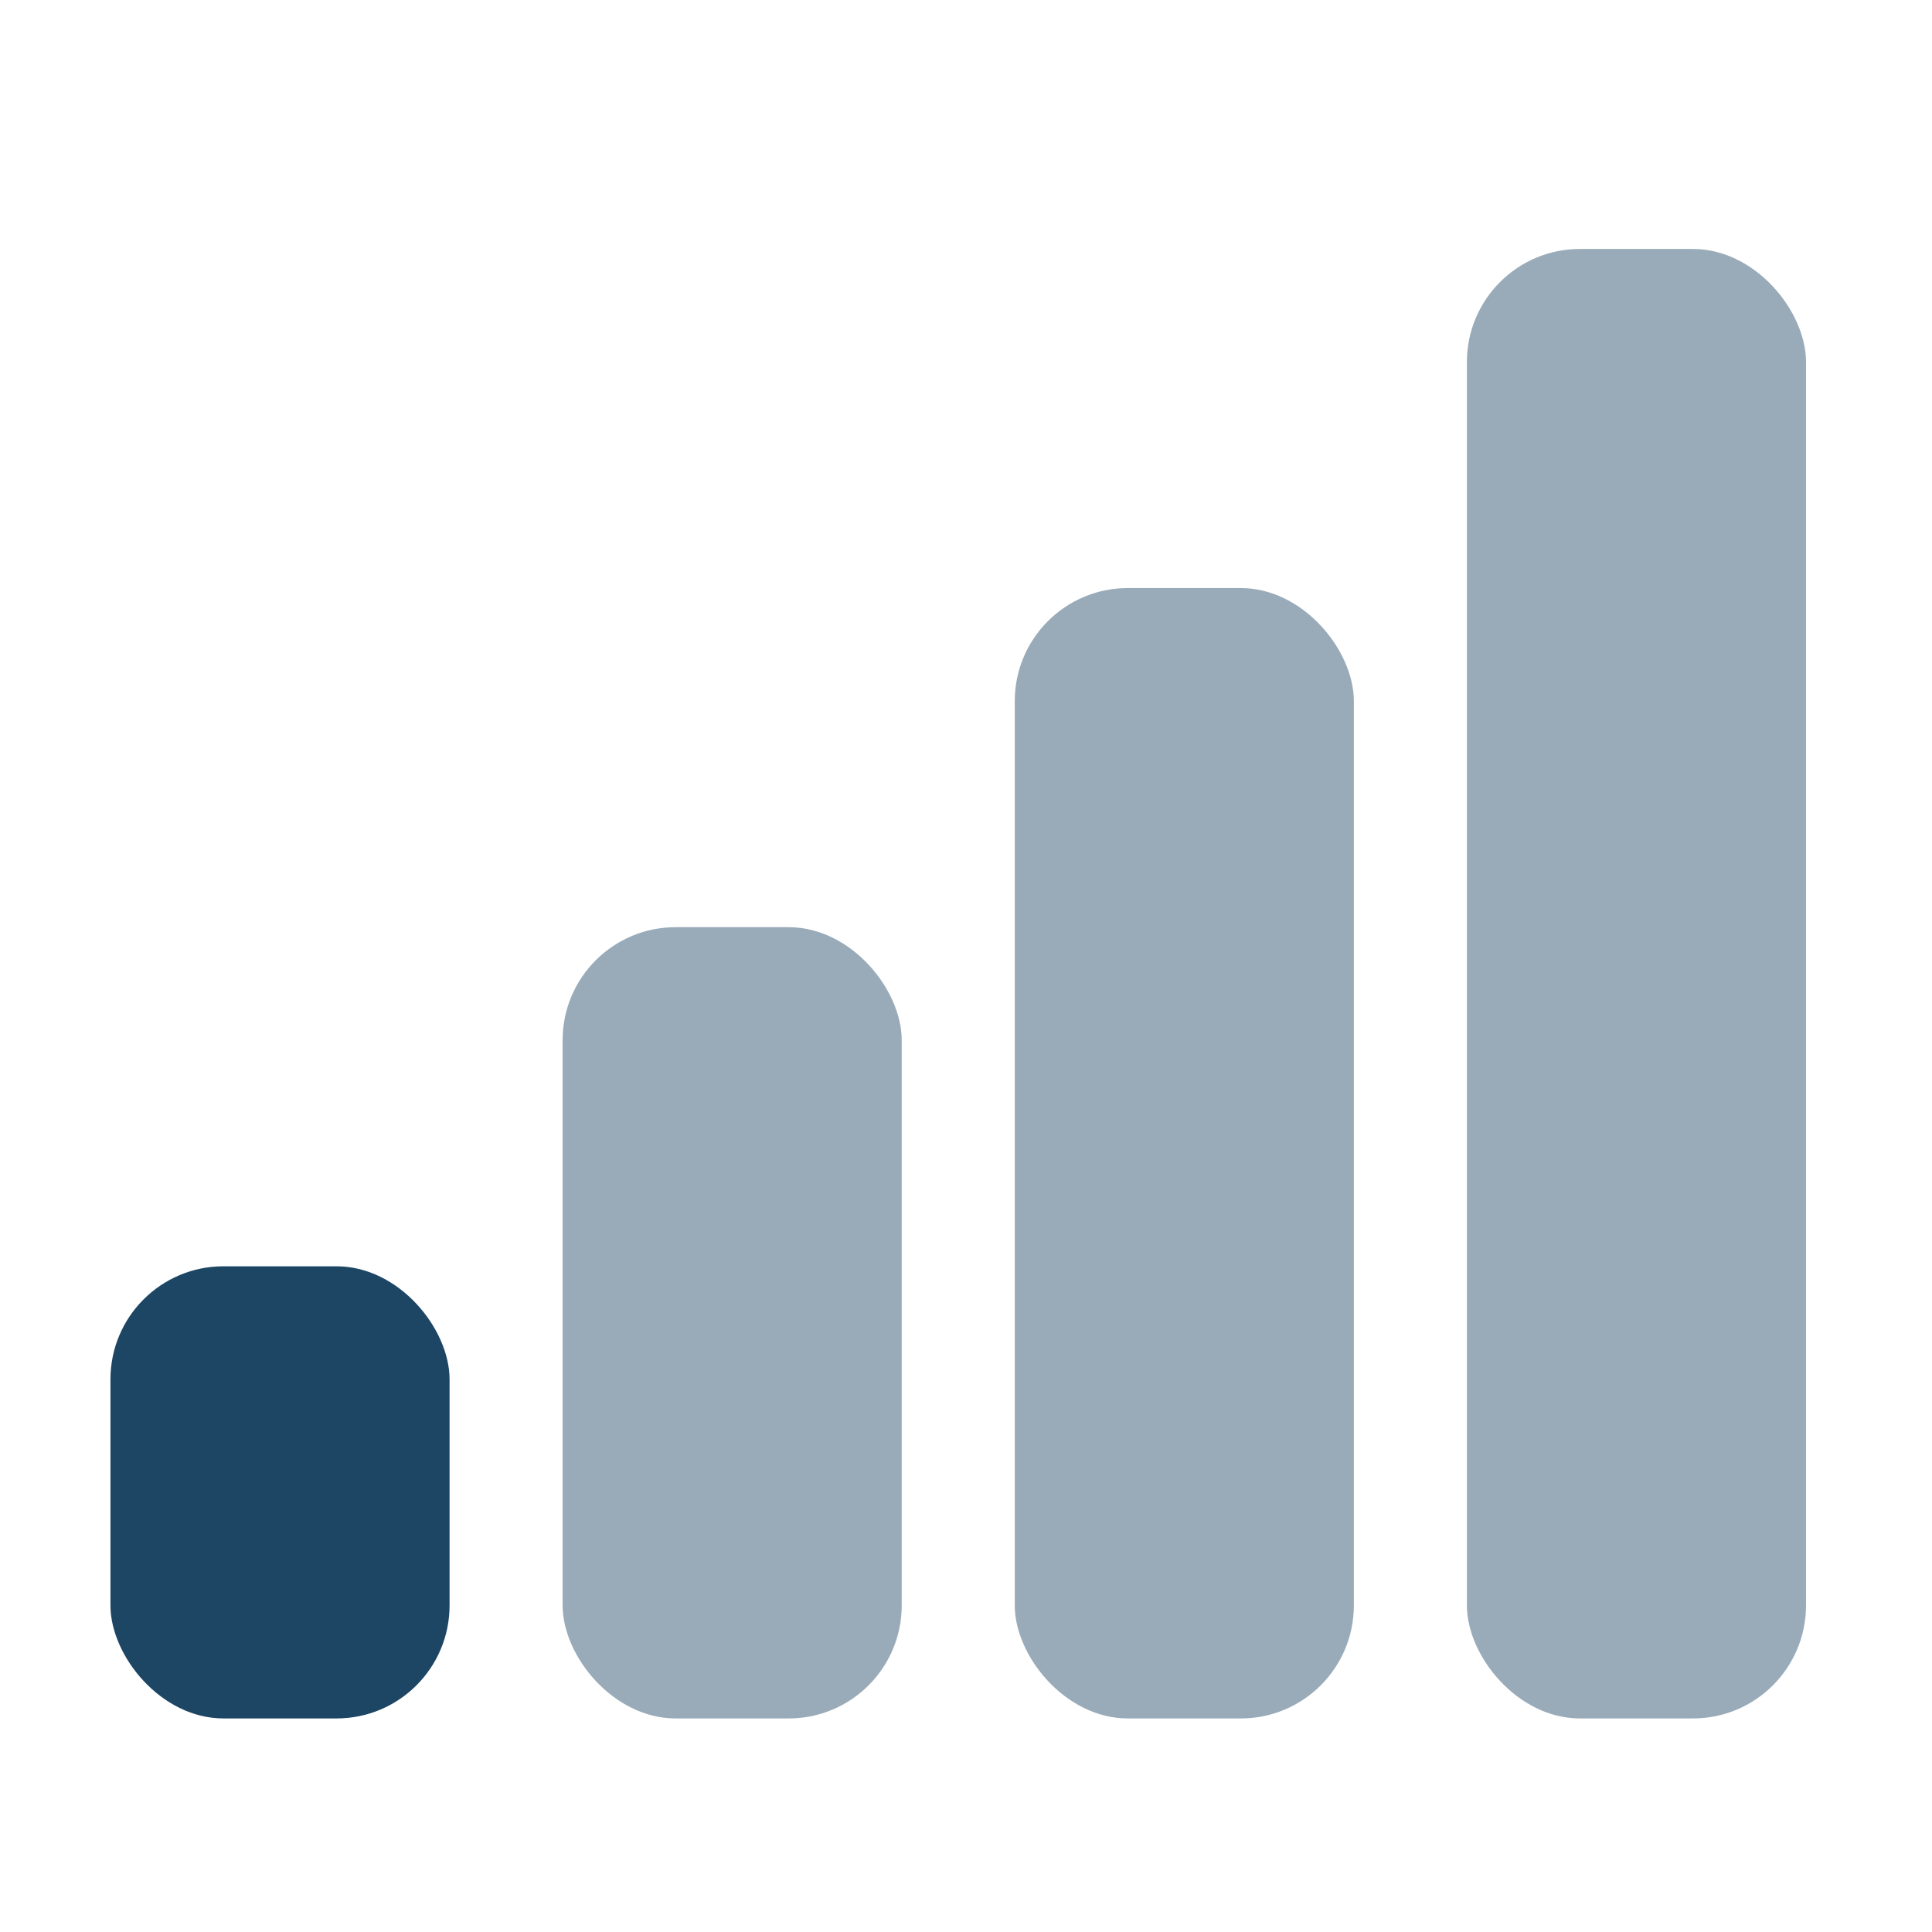 <?xml version="1.0" encoding="UTF-8" standalone="no"?>
<!-- Created with Inkscape (http://www.inkscape.org/) -->

<svg
   xmlns:dc="http://purl.org/dc/elements/1.1/"
   xmlns:cc="http://creativecommons.org/ns#"
   xmlns:rdf="http://www.w3.org/1999/02/22-rdf-syntax-ns#"
   xmlns:svg="http://www.w3.org/2000/svg"
   xmlns="http://www.w3.org/2000/svg"
   xmlns:sodipodi="http://sodipodi.sourceforge.net/DTD/sodipodi-0.dtd"
   xmlns:inkscape="http://www.inkscape.org/namespaces/inkscape"
   width="128"
   height="128"
   id="svg3027"
   version="1.1"
   inkscape:version="0.48.5 r10040"
   sodipodi:docname="network-cellular-signal-ok.svg">
  <defs
     id="defs3029" />
  <sodipodi:namedview
     id="base"
     pagecolor="#ffffff"
     bordercolor="#666666"
     borderopacity="1.0"
     inkscape:pageopacity="0.0"
     inkscape:pageshadow="2"
     inkscape:zoom="3.9140625"
     inkscape:cx="79.201688"
     inkscape:cy="59.59538"
     inkscape:document-units="px"
     inkscape:current-layer="svg3027"
     showgrid="false"
     inkscape:window-width="1013"
     inkscape:window-height="847"
     inkscape:window-x="573"
     inkscape:window-y="46"
     inkscape:window-maximized="0" />
  <g
     inkscape:label="Livello 1"
     inkscape:groupmode="layer"
     id="layer1"
     transform="translate(0,-924.362)" />
  <g
     transform="matrix(7.489,0,0,7.489,7.318,9.005)"
     style="fill:#1D4564"
     id="g4">
    <rect
       style="opacity:0.45;fill:#1D4564"
       rx="1"
       height="13"
       width="3"
       y="1"
       x="12"
       id="rect6" />
    <rect
       style="opacity:0.45;fill:#1D4564"
       rx="1"
       height="10"
       width="3"
       y="4"
       x="8"
       id="rect8" />
    <rect
       style="opacity:0.45;fill:#1D4564"
       rx="1"
       height="7"
       width="3"
       y="7"
       x="4"
       id="rect10" />
    <rect
       rx="1"
       height="4"
       width="3"
       y="10"
       x="0"
       id="rect12"
       style="fill:#1D4564" />
  </g>
</svg>
